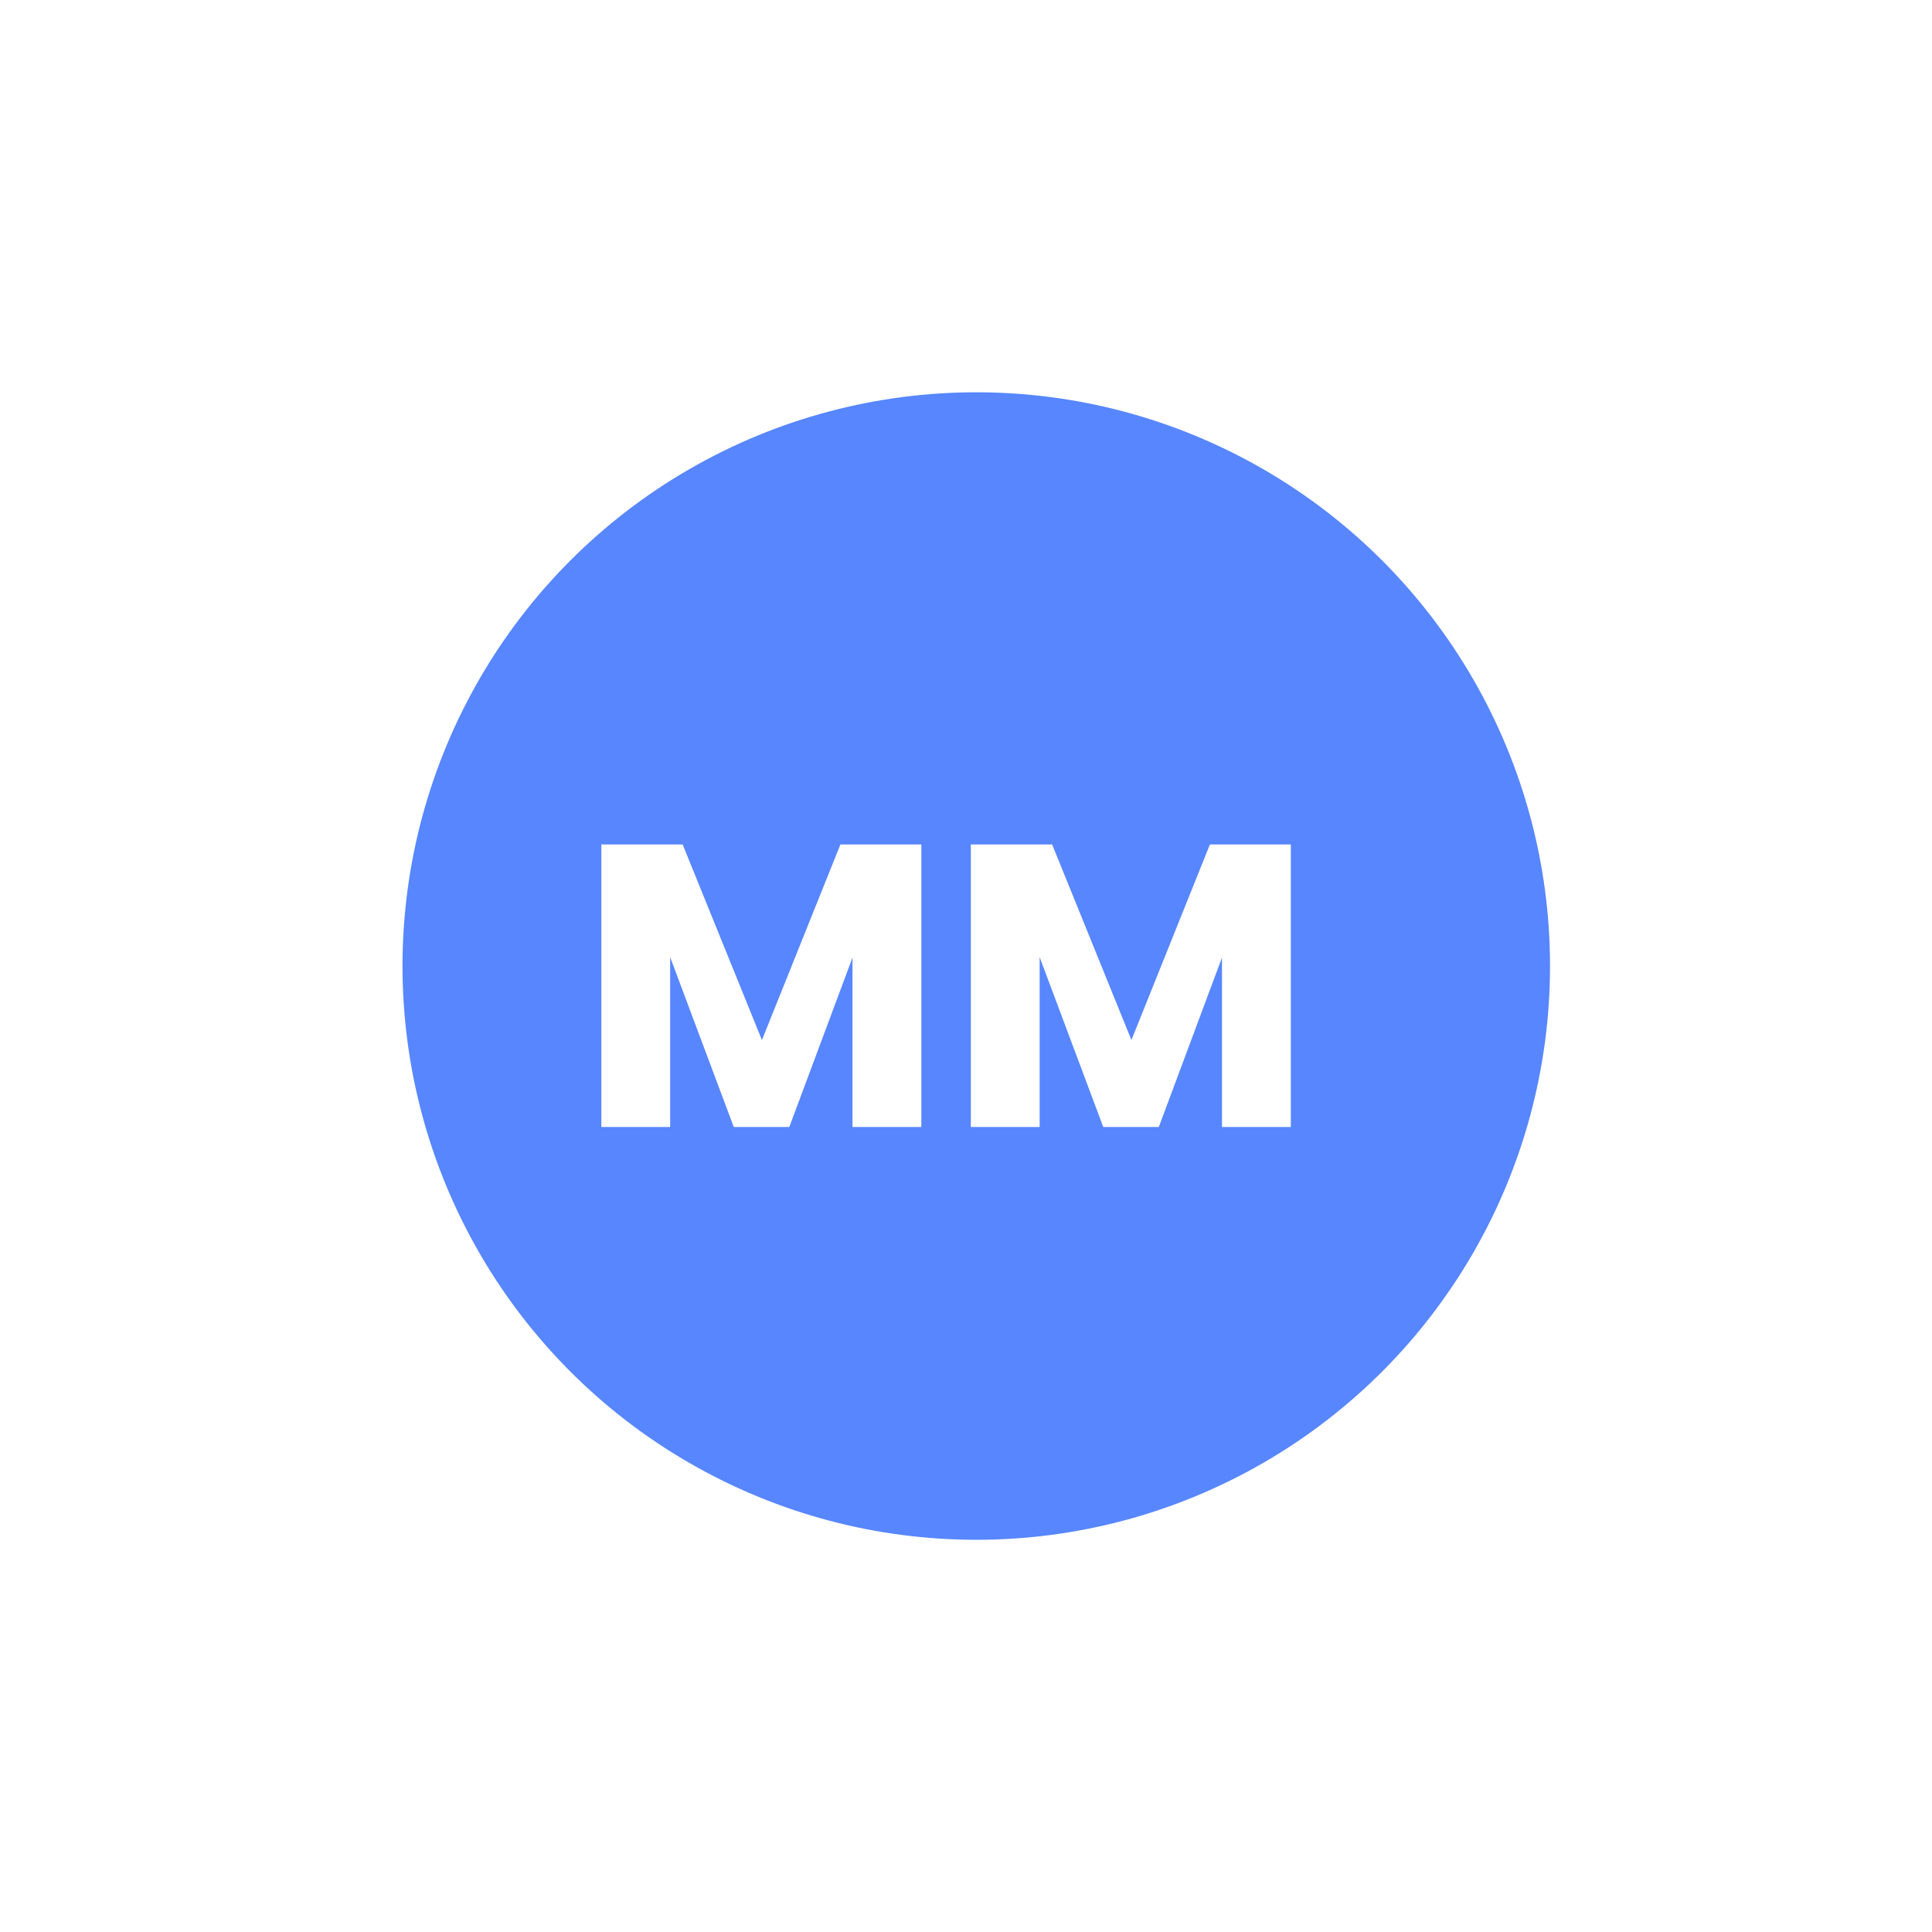 <svg width="48" height="48" viewBox="0 0 48 48" fill="none" xmlns="http://www.w3.org/2000/svg">
<g filter="url(#filter0_d_308_366)">
<circle cx="24" cy="24" r="16" fill="white"/>
</g>
<circle cx="24.255" cy="24.001" r="14.255" fill="#5786FF"/>
<path d="M22.89 20.98V28H21.18V23.79L19.61 28H18.23L16.65 23.78V28H14.94V20.98H16.96L18.93 25.84L20.88 20.98H22.89ZM32.07 20.98V28H30.36V23.79L28.79 28H27.41L25.83 23.78V28H24.12V20.98H26.14L28.11 25.84L30.06 20.98H32.07Z" fill="white"/>
<defs>
<filter id="filter0_d_308_366" x="0" y="0" width="48" height="48" filterUnits="userSpaceOnUse" color-interpolation-filters="sRGB">
<feFlood flood-opacity="0" result="BackgroundImageFix"/>
<feColorMatrix in="SourceAlpha" type="matrix" values="0 0 0 0 0 0 0 0 0 0 0 0 0 0 0 0 0 0 127 0" result="hardAlpha"/>
<feOffset/>
<feGaussianBlur stdDeviation="4"/>
<feColorMatrix type="matrix" values="0 0 0 0 0 0 0 0 0 0 0 0 0 0 0 0 0 0 0.25 0"/>
<feBlend mode="normal" in2="BackgroundImageFix" result="effect1_dropShadow_308_366"/>
<feBlend mode="normal" in="SourceGraphic" in2="effect1_dropShadow_308_366" result="shape"/>
</filter>
</defs>
</svg>
